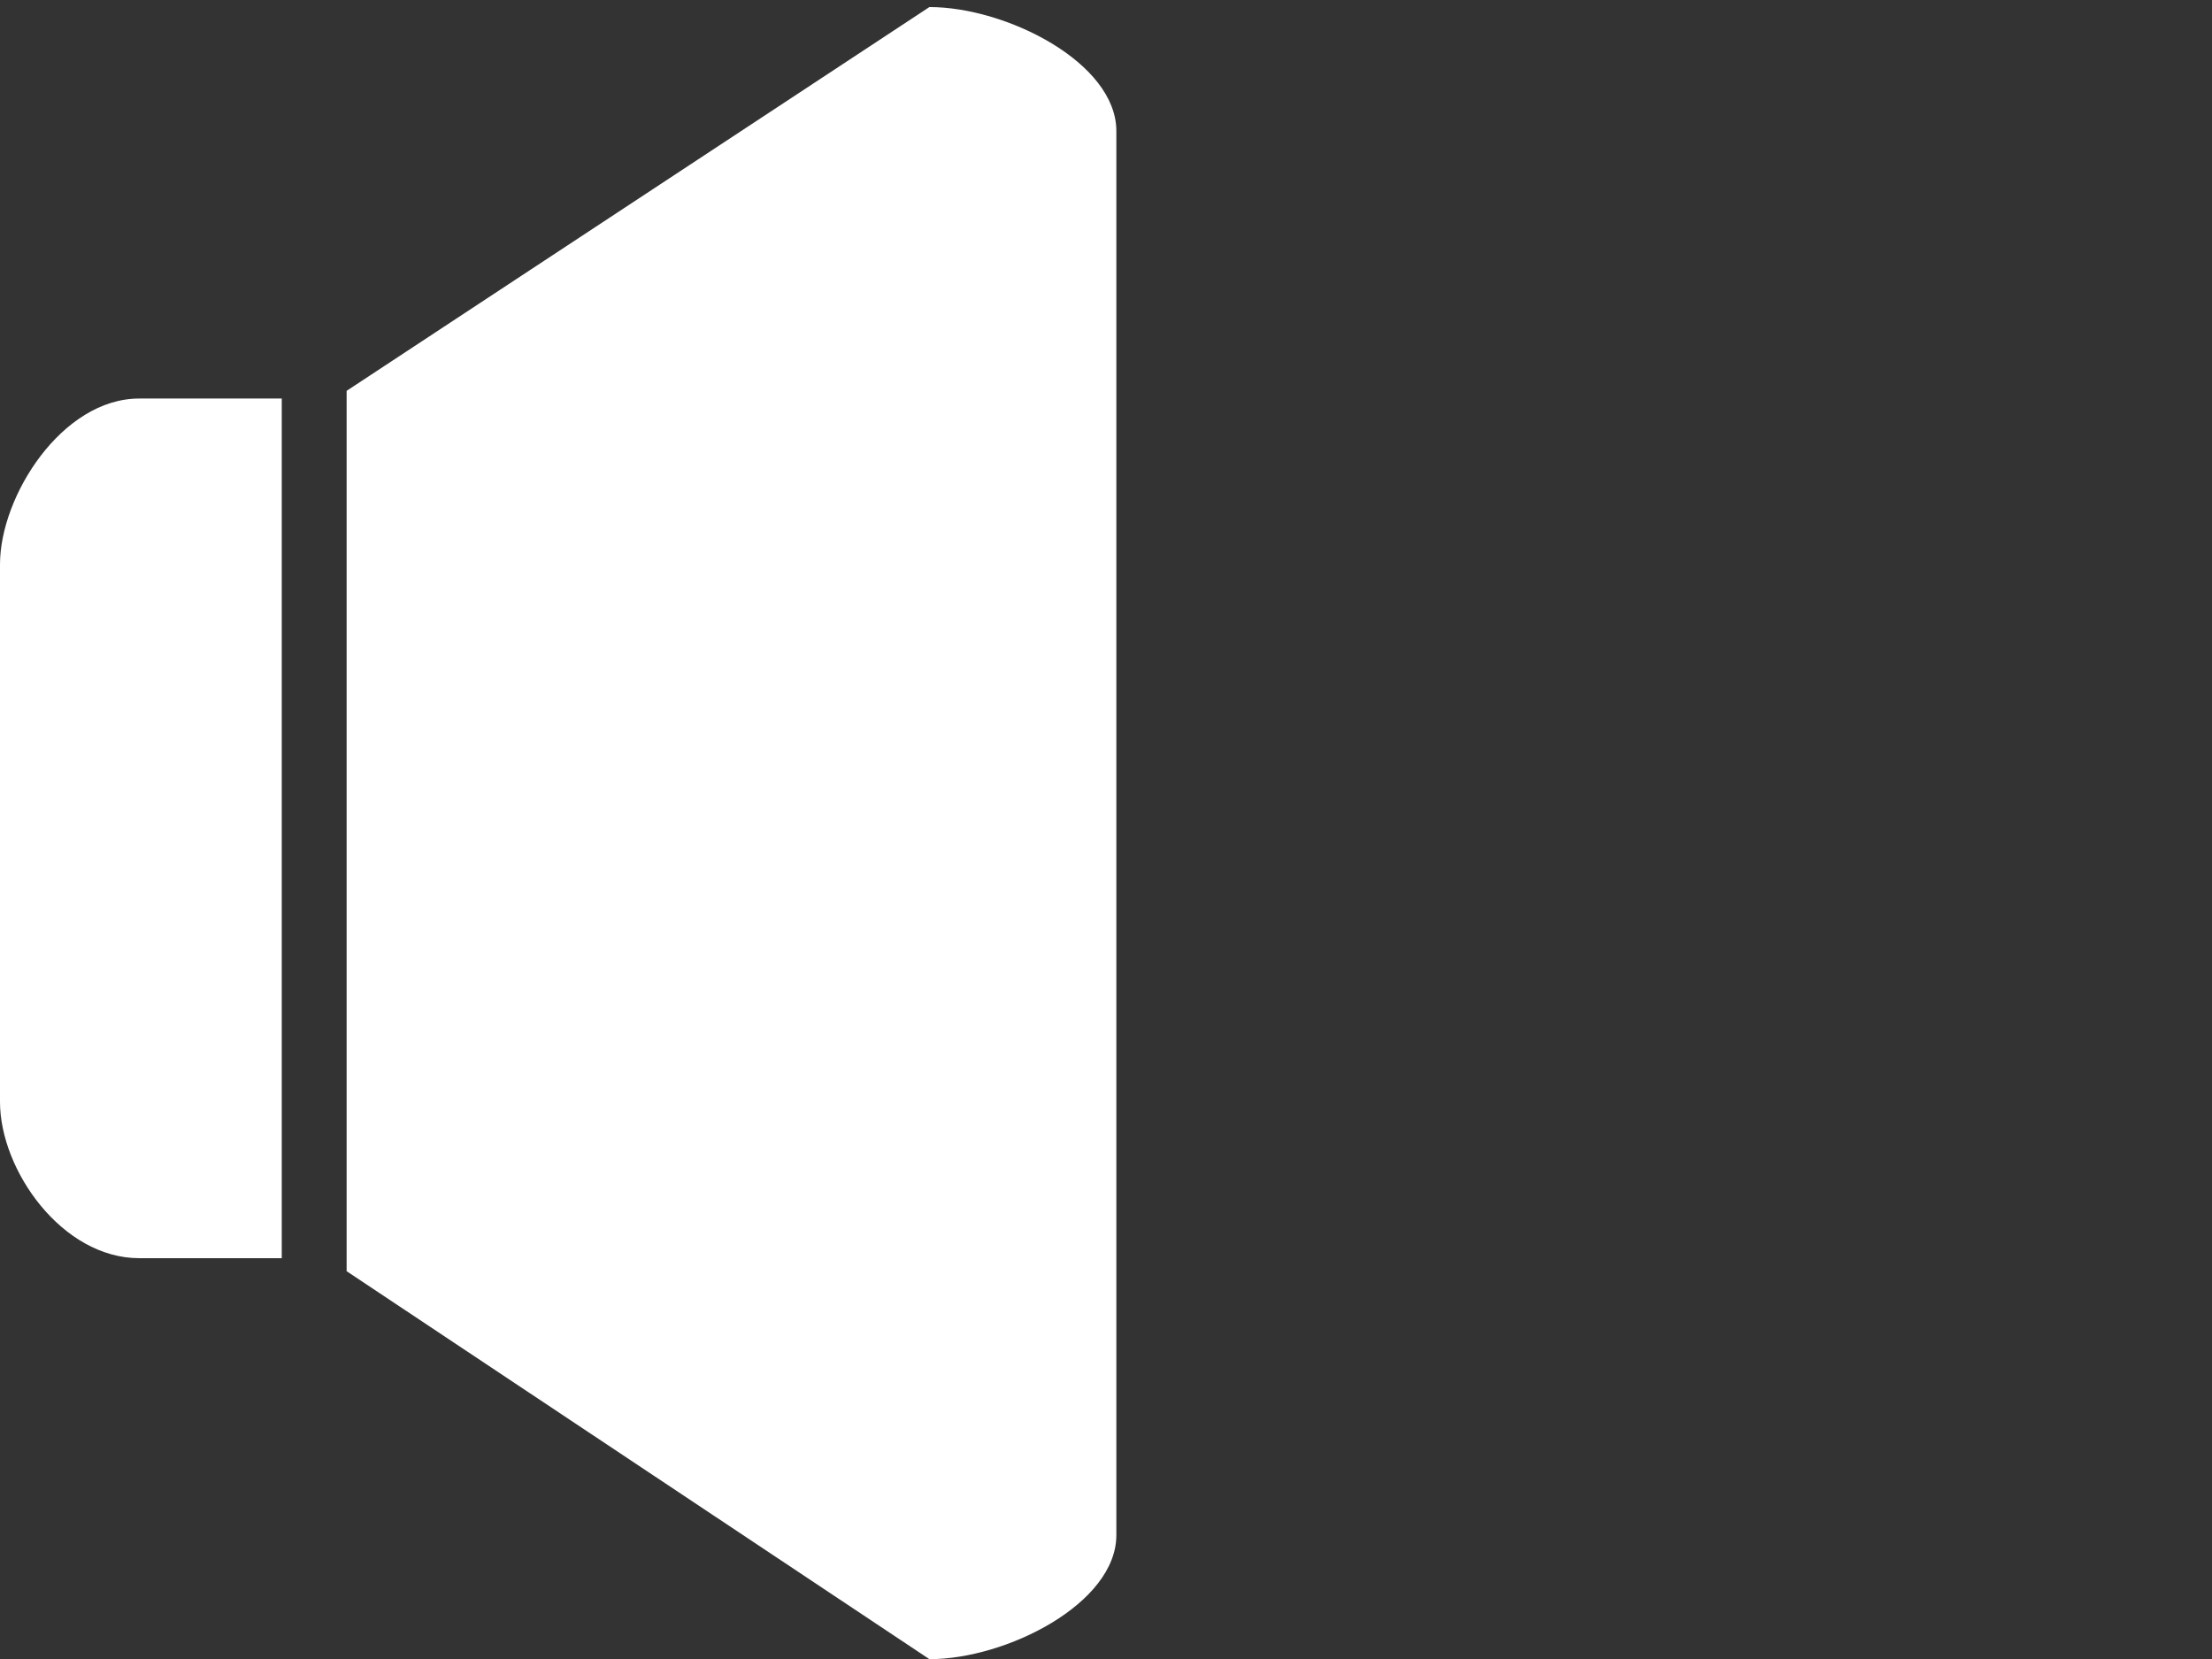 <?xml version="1.0" encoding="iso-8859-1"?>
<!-- Generator: Adobe Illustrator 16.0.0, SVG Export Plug-In . SVG Version: 6.00 Build 0)  -->
<!DOCTYPE svg PUBLIC "-//W3C//DTD SVG 1.1//EN" "http://www.w3.org/Graphics/SVG/1.1/DTD/svg11.dtd">
<svg version="1.1" id="&#x56FE;&#x5C42;_1" xmlns="http://www.w3.org/2000/svg" xmlns:xlink="http://www.w3.org/1999/xlink" x="0px"
	 y="0px" width="100.01px" height="75.015px" viewBox="0 0 100.01 75.015" style="enable-background:new 0 0 100.01 75.015;"
	 xml:space="preserve">
<rect x="0" y="0" width="100.01" height="75.015" fill="#333333" stroke="none"/>
<path style="fill-rule:evenodd;clip-rule:evenodd;fill:none;" d="M85.053,74.888c9.314-10.024,14.957-22.979,14.957-37.478
	c0-14.466-5.712-27.394-14.989-37.41l-4.378,5.08c8.167,8.518,13.341,19.868,13.341,32.33c0,12.444-5.159,23.78-13.305,32.294
	L85.053,74.888z"/>
<path style="fill-rule:evenodd;clip-rule:evenodd;fill:none;" d="M73.201,64.56c7.244-7.071,11.613-16.477,11.613-27.151
	c0-10.48-4.399-20-11.411-27.035l-3.902,5.356c5.791,5.555,9.465,13.217,9.465,21.677c0,8.63-3.82,16.43-9.818,22.011L73.201,64.56z
	"/>
<path style="fill-rule:evenodd;clip-rule:evenodd;fill:none;" d="M62.109,53.417c4.597-3.936,7.487-9.651,7.487-16.011
	c0-6.446-2.97-12.23-7.674-16.169l-3.113,6.066c2.977,2.438,4.863,6.056,4.863,10.095c0,4.449-1.055,8.479-4.569,10.891
	L62.109,53.417z"/>
<path style="fill-rule:evenodd;clip-rule:evenodd;fill:#FFFFFF;" d="M42.021,75.015L15.672,57.474V17.671L42.021,0.319
	c3.475,0,8.452,2.51,8.452,5.607v63.481C50.473,72.504,45.496,75.015,42.021,75.015z M12.738,56.885H6.291
	C2.816,56.885,0,52.914,0,49.817V25.516c0-3.097,2.816-7.497,6.291-7.497h6.448V56.885z"/>
</svg>
